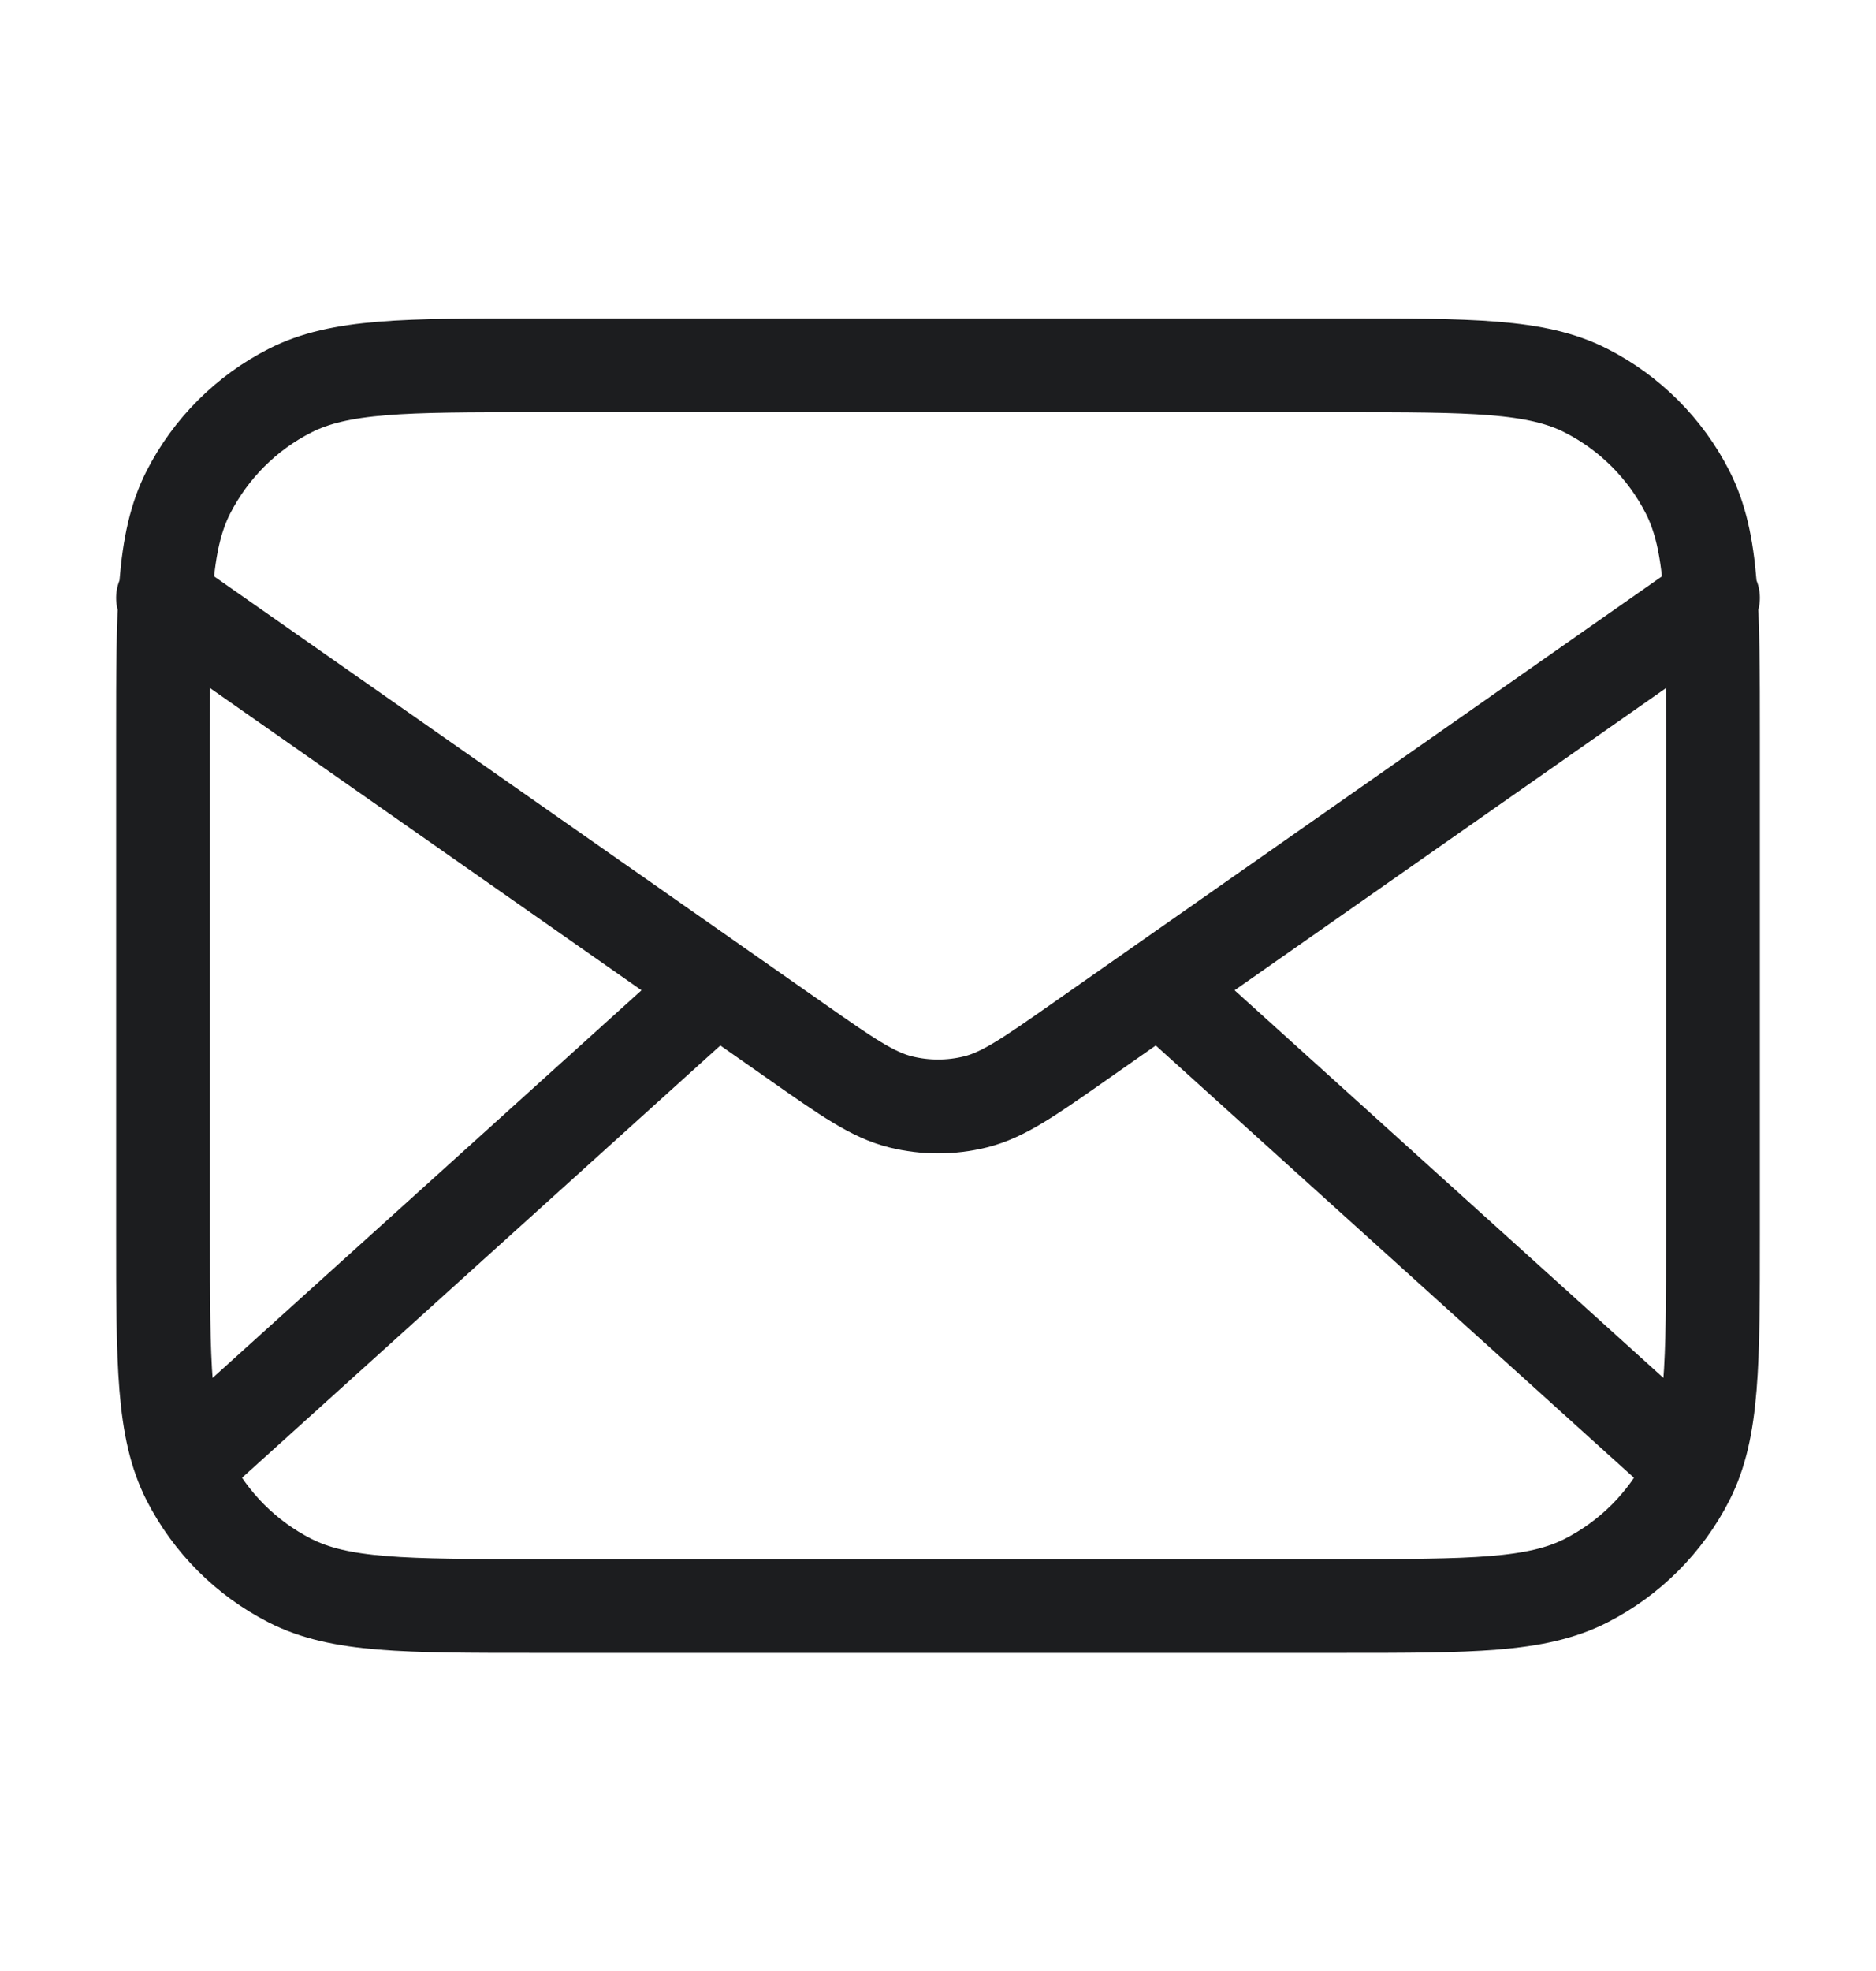<svg width="20" height="21" viewBox="0 0 20 21" fill="none" xmlns="http://www.w3.org/2000/svg">
<path d="M17.849 15.459L12.361 10.501M7.64 10.501L2.151 15.459M1.738 6.37L8.484 11.092C9.03 11.475 9.304 11.666 9.601 11.74C9.863 11.805 10.138 11.805 10.4 11.74C10.697 11.666 10.97 11.475 11.517 11.092L18.262 6.37M5.704 17.111H14.297C15.685 17.111 16.379 17.111 16.909 16.841C17.375 16.603 17.755 16.224 17.992 15.758C18.262 15.227 18.262 14.533 18.262 13.145V7.857C18.262 6.469 18.262 5.775 17.992 5.245C17.755 4.779 17.375 4.399 16.909 4.162C16.379 3.892 15.685 3.892 14.297 3.892H5.704C4.316 3.892 3.622 3.892 3.092 4.162C2.625 4.399 2.246 4.779 2.008 5.245C1.738 5.775 1.738 6.469 1.738 7.857V13.145C1.738 14.533 1.738 15.227 2.008 15.758C2.246 16.224 2.625 16.603 3.092 16.841C3.622 17.111 4.316 17.111 5.704 17.111Z" stroke="#1C1D1F" stroke-linecap="round" stroke-linejoin="round"/>
</svg>

